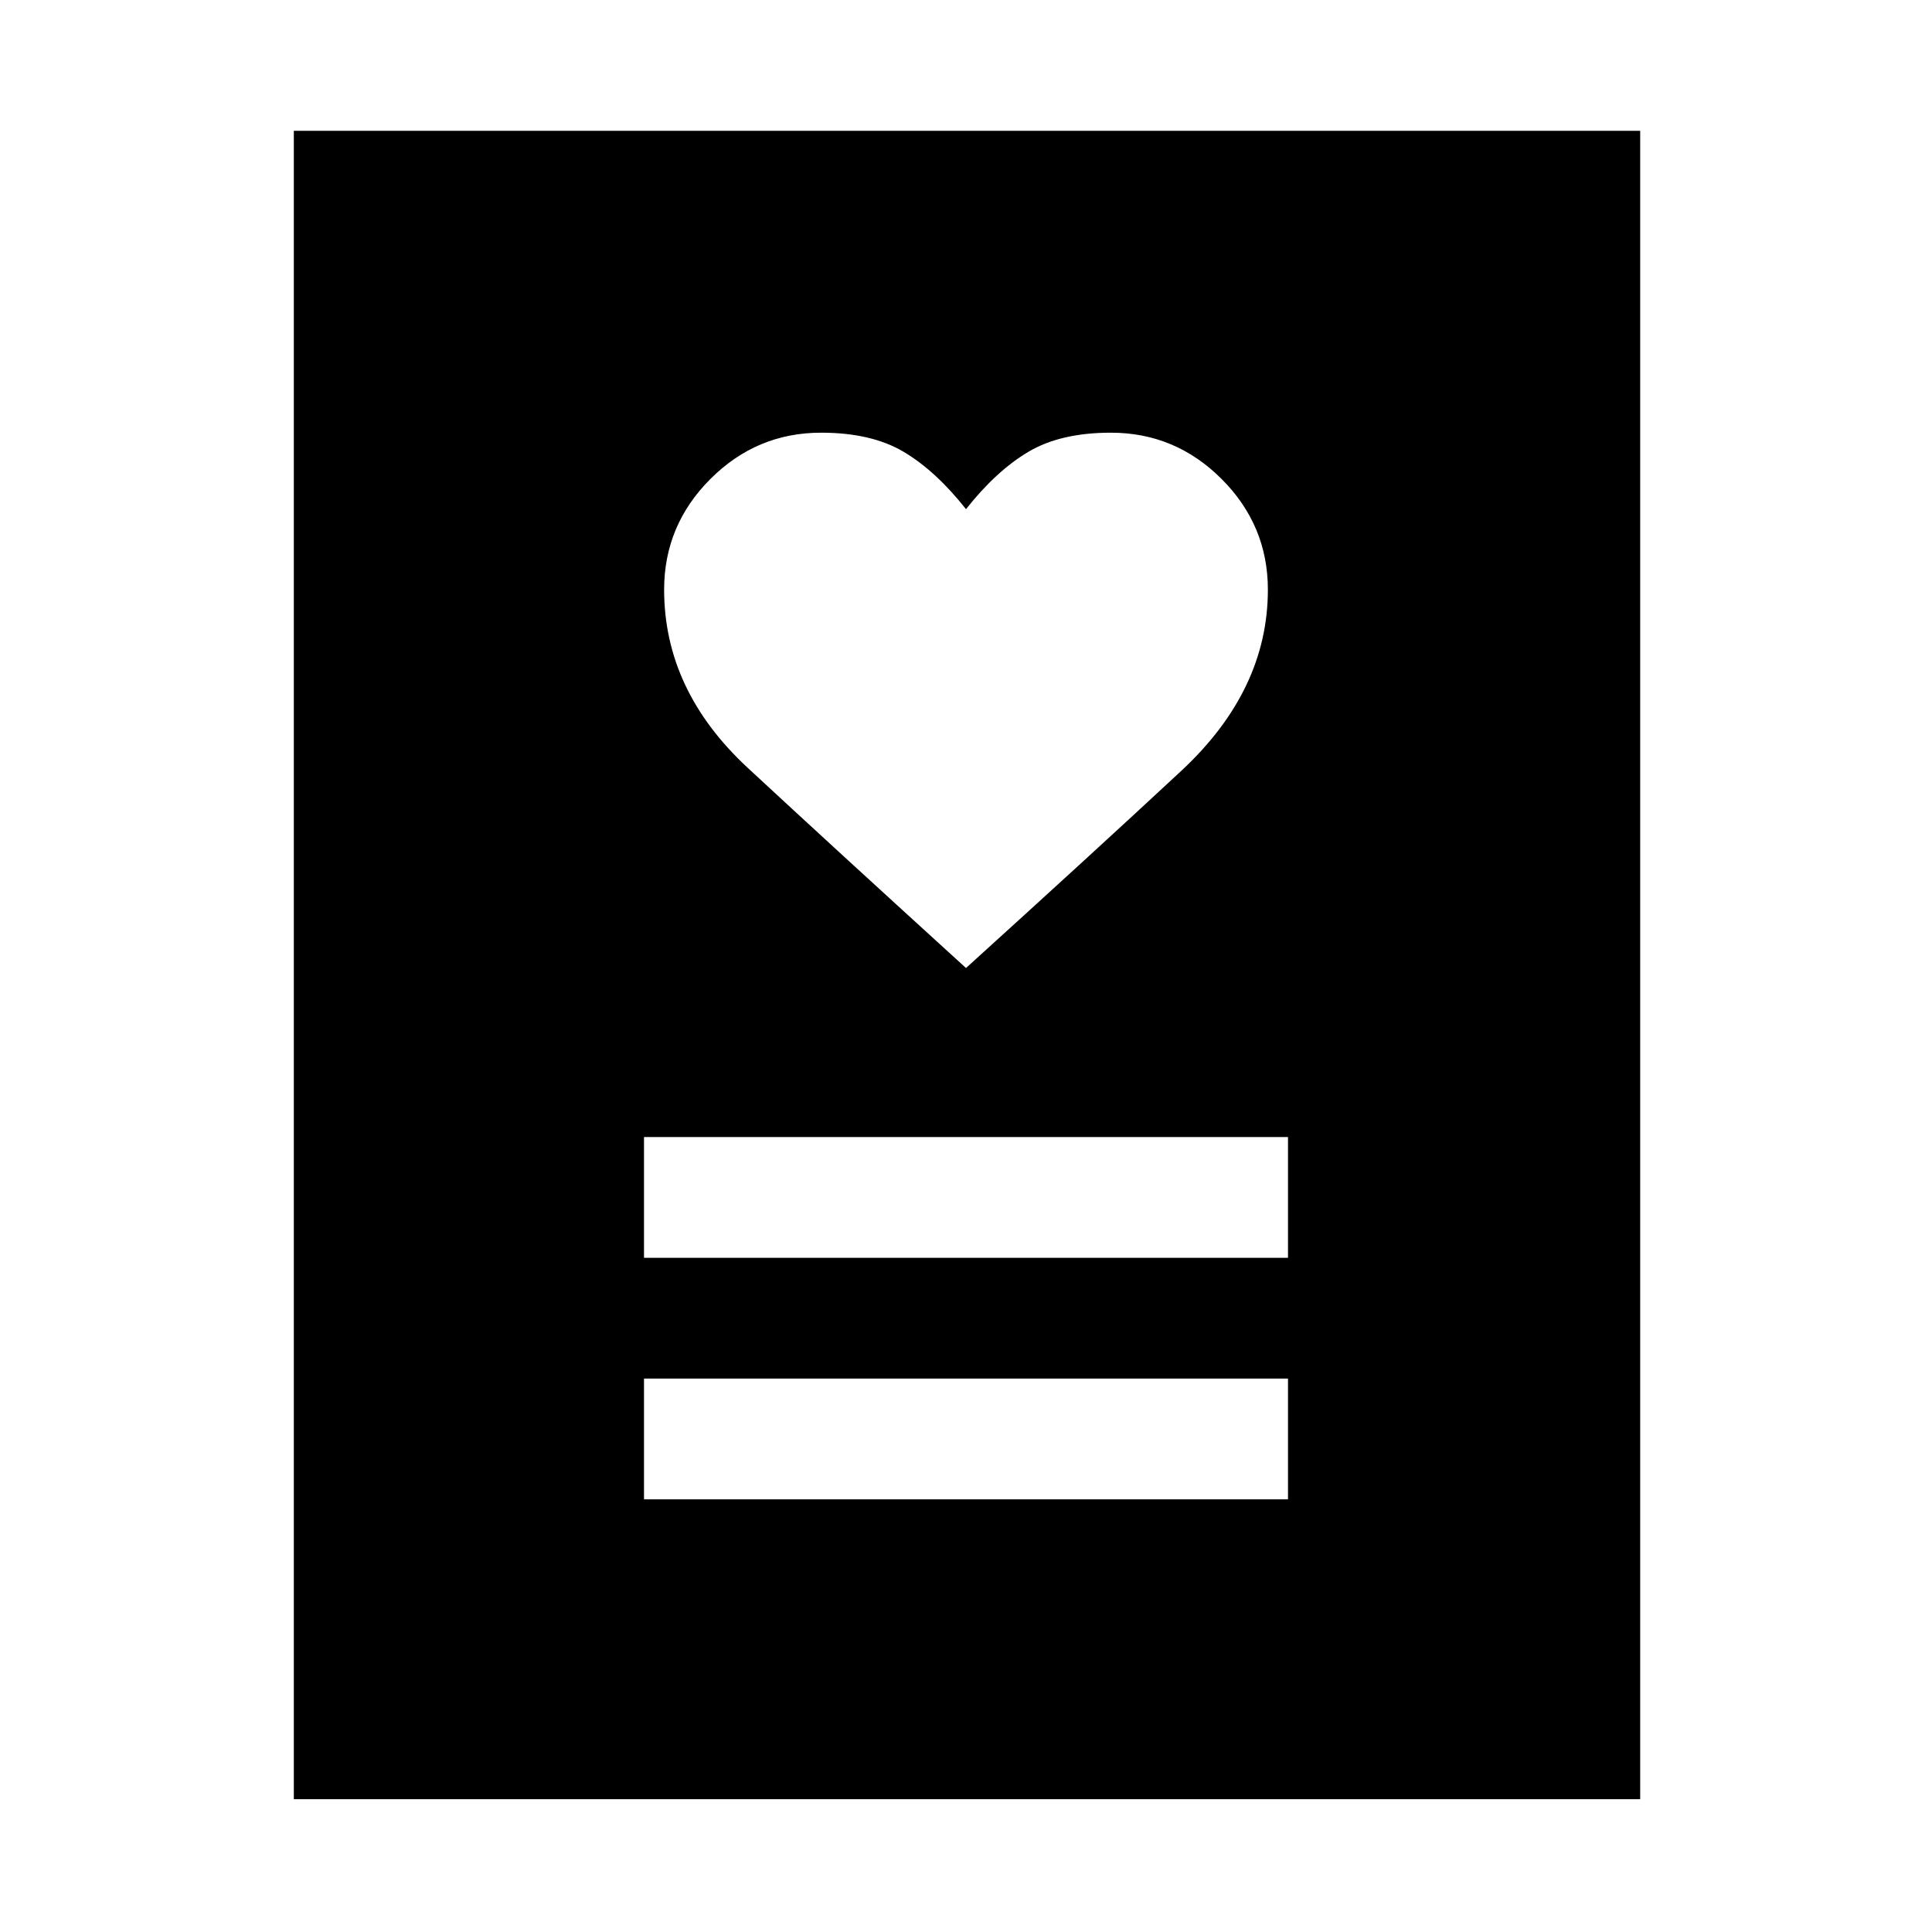 <svg xmlns="http://www.w3.org/2000/svg" width="48" height="48" viewBox="0 0 48 48"><path d="M16 37.25h16v-3H16Zm0-6h16v-3H16Zm8-7.2q3.2-2.9 5.35-4.9 2.15-2 2.15-4.5 0-1.6-1.15-2.75t-2.75-1.15q-1.25 0-2.05.475-.8.475-1.55 1.425-.75-.95-1.55-1.425-.8-.475-2.05-.475-1.6 0-2.75 1.15t-1.15 2.75q0 2.5 2.075 4.425Q20.65 21 24 24.05ZM7.3 44.7V3.25h33.45V44.7Z"/></svg>